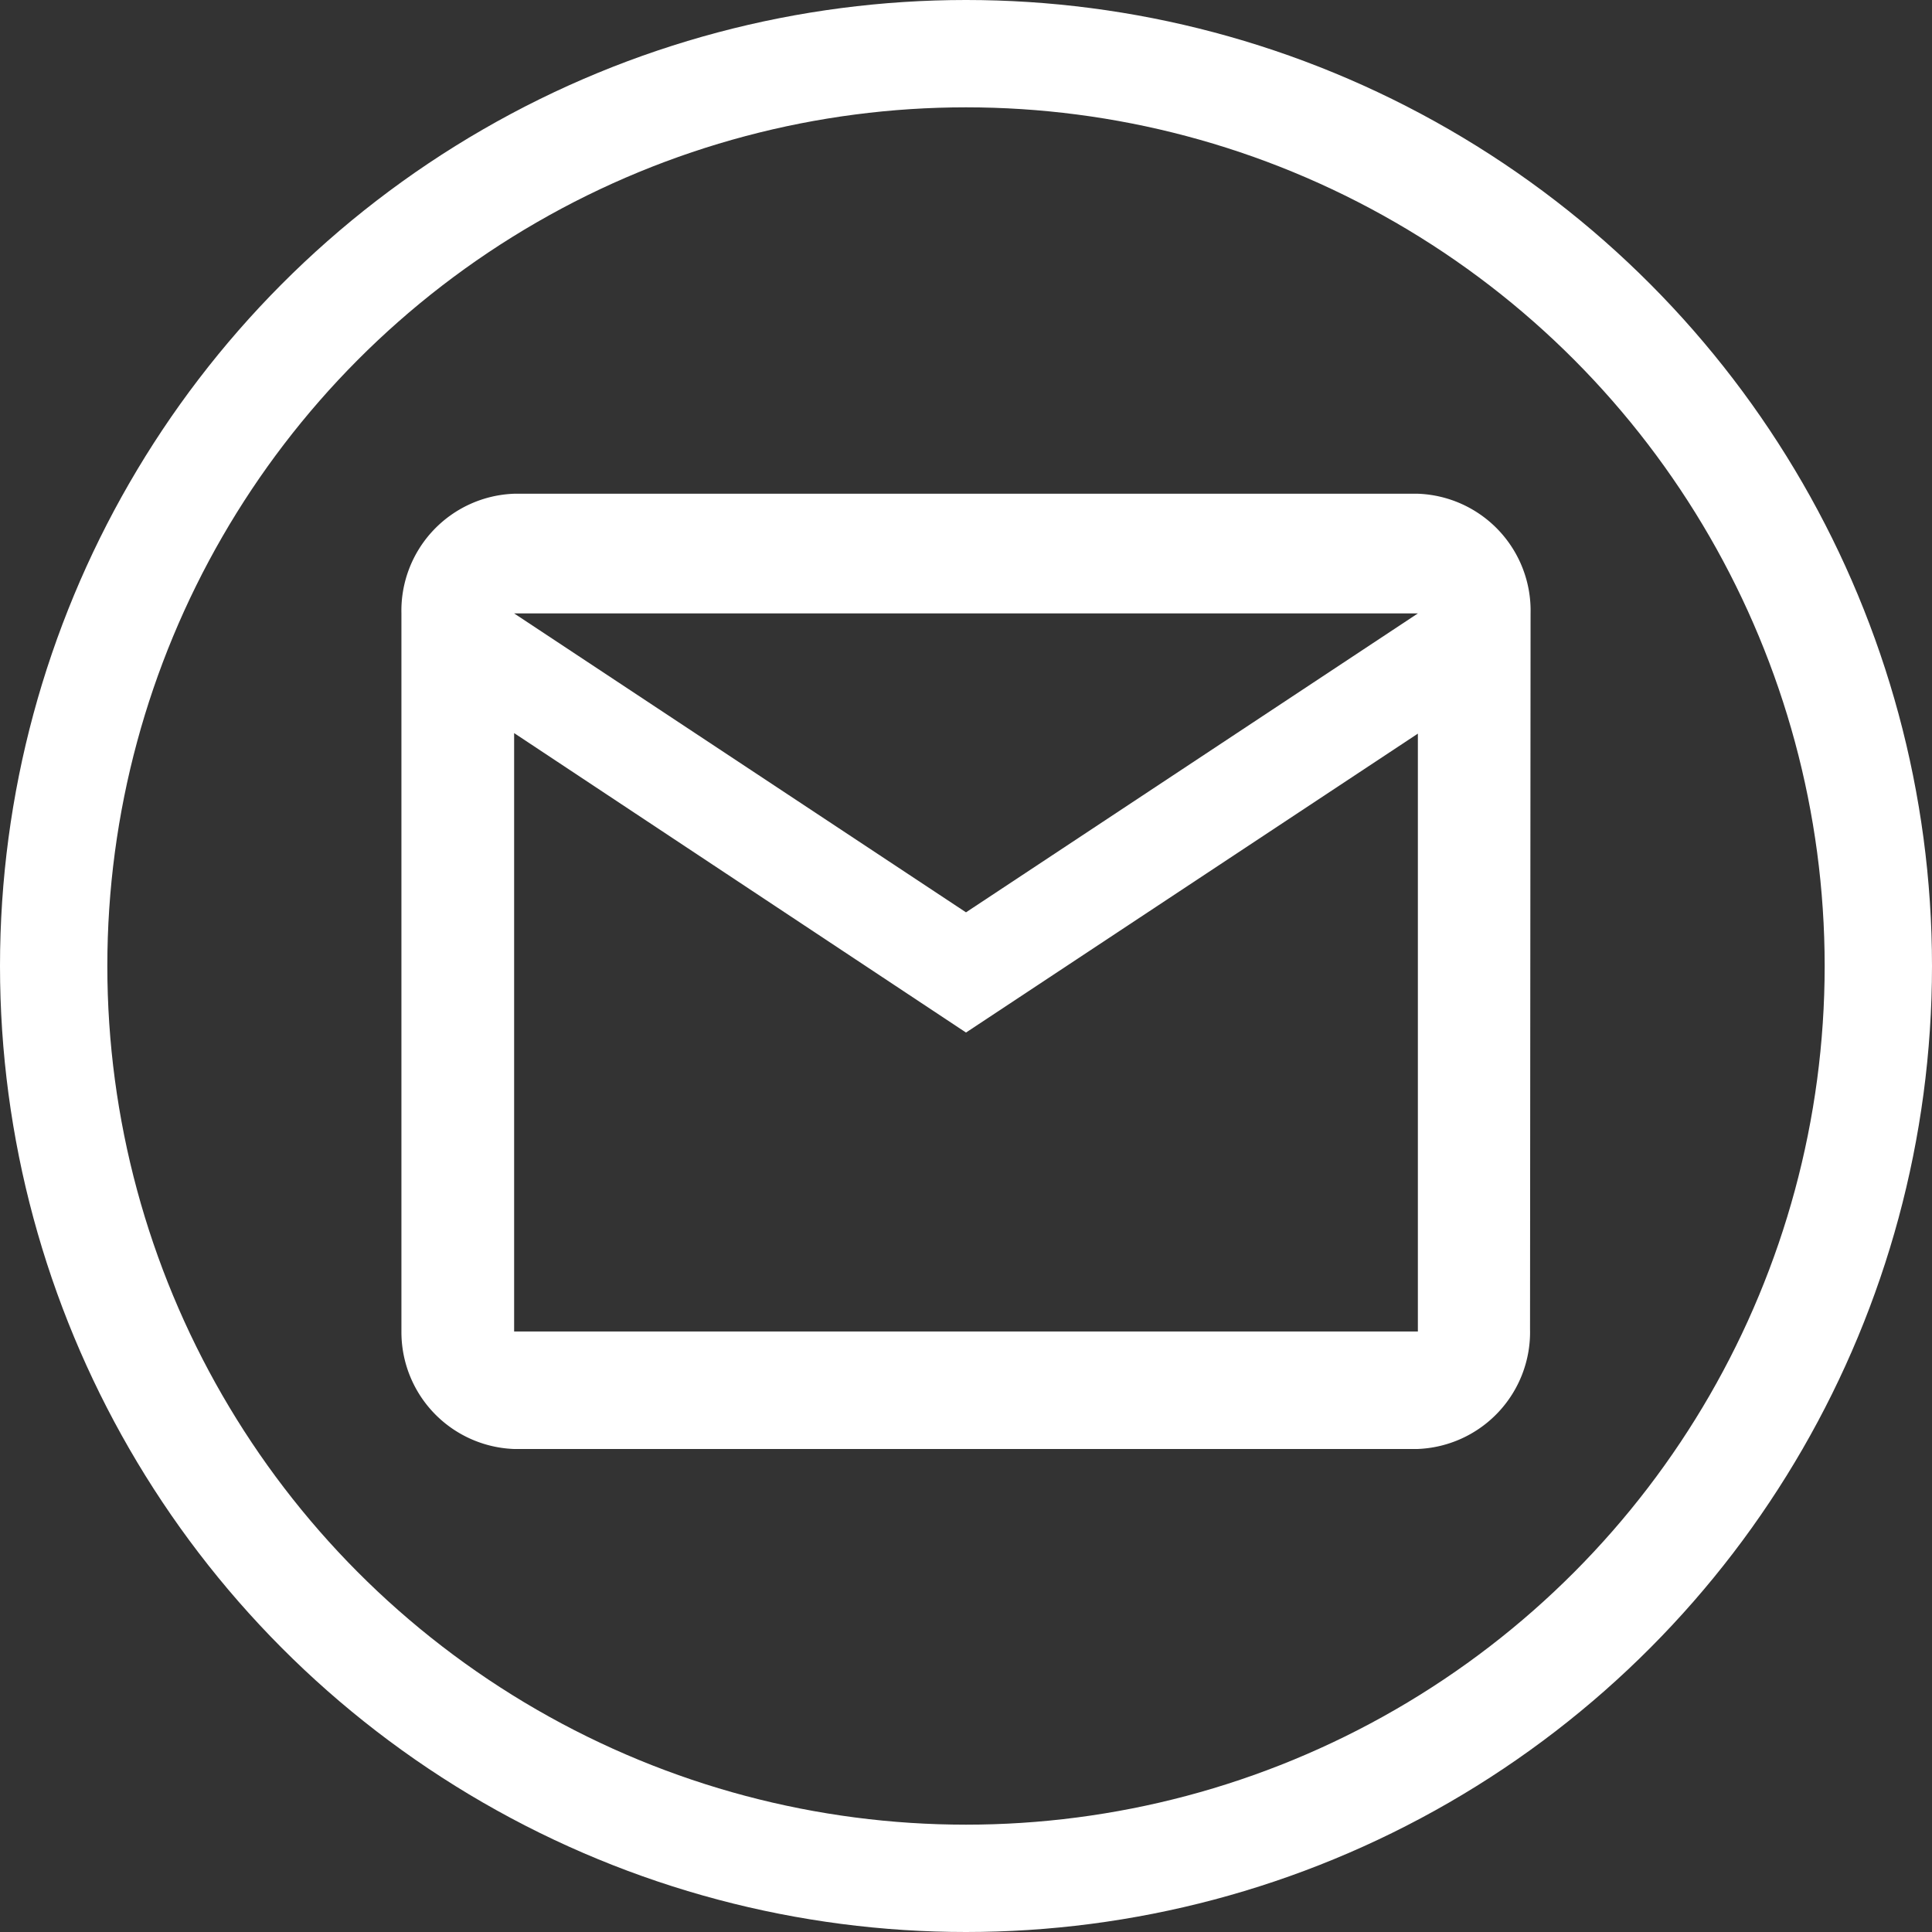 <svg xmlns="http://www.w3.org/2000/svg" viewBox="0 0 36 36"><rect x="0" y="0" width="36" height="36" fill="#333333" stroke="none"/><defs><style>.cls-1{fill:none;stroke:#fff;stroke-miterlimit:10;stroke-width:2px;}.cls-2{fill:#fff;}</style></defs><title>email</title><g id="Слой_1" data-name="Слой 1"><circle class="cls-1" cx="18" cy="18" r="17"/></g><g id="Слой_2" data-name="Слой 2"><g id="Icons"><g id="Outlined"><g id="Communication"><g id="Outlined-_-Communication-_-email" data-name="Outlined-/-Communication-/-email"><path id="_-Icon-Color" data-name="-Icon-Color" class="cls-2" d="M28.52,11.43a2.18,2.18,0,0,0-2.1-2.23H9.58a2.18,2.18,0,0,0-2.1,2.23V24.81A2.18,2.18,0,0,0,9.58,27H26.41a2.18,2.18,0,0,0,2.1-2.23Zm-2.1,0L18,17,9.58,11.43Zm0,13.38H9.58V13.66L18,19.24l8.42-5.57Z"/></g></g></g></g></g></svg>